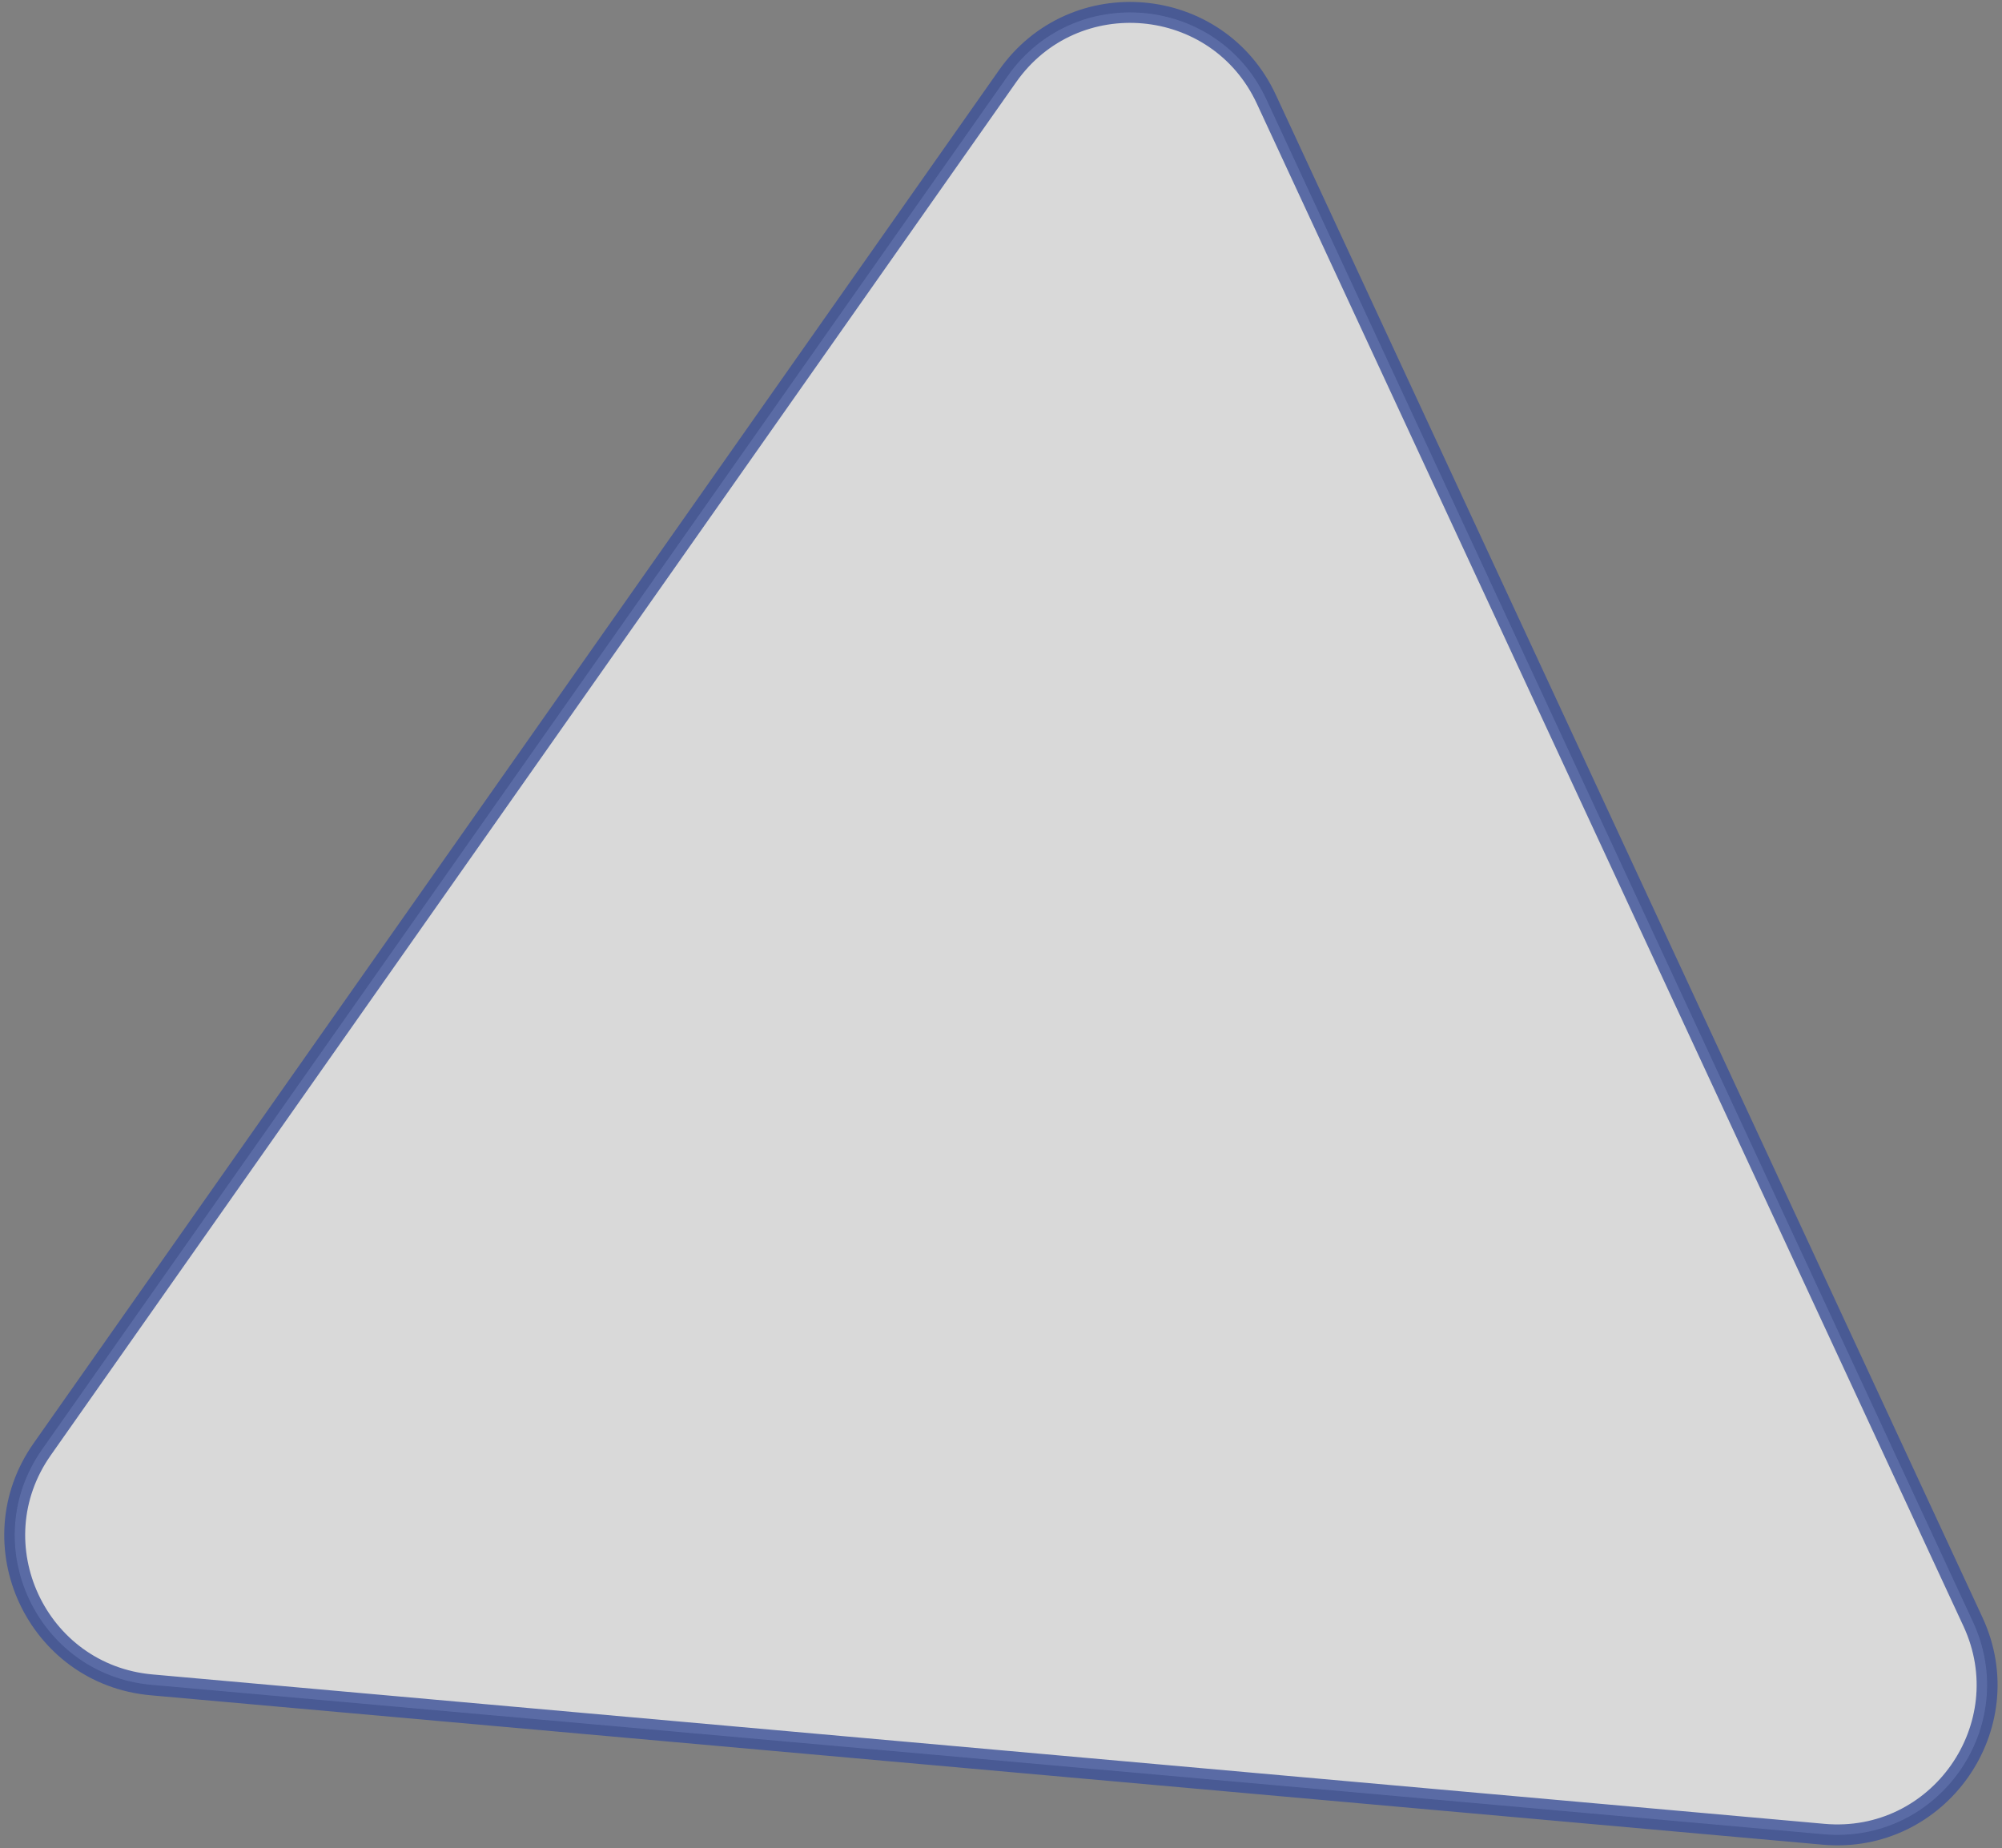 <svg width="287" height="265" viewBox="0 0 287 265" fill="none" xmlns="http://www.w3.org/2000/svg">
<rect x="0" y="0" width="287" height="265" fill="#808080" stroke="none"/>
<path opacity="0.8" d="M144.447 10.915C153.965 -2.625 174.571 -0.784 181.538 14.229L282.835 232.523C289.802 247.536 277.904 264.461 261.419 262.988L21.723 241.567C5.238 240.094 -3.471 221.327 6.048 207.788L144.447 10.915Z" fill="#EFEFEF" stroke="#3B5099" stroke-width="3"/>
</svg>
